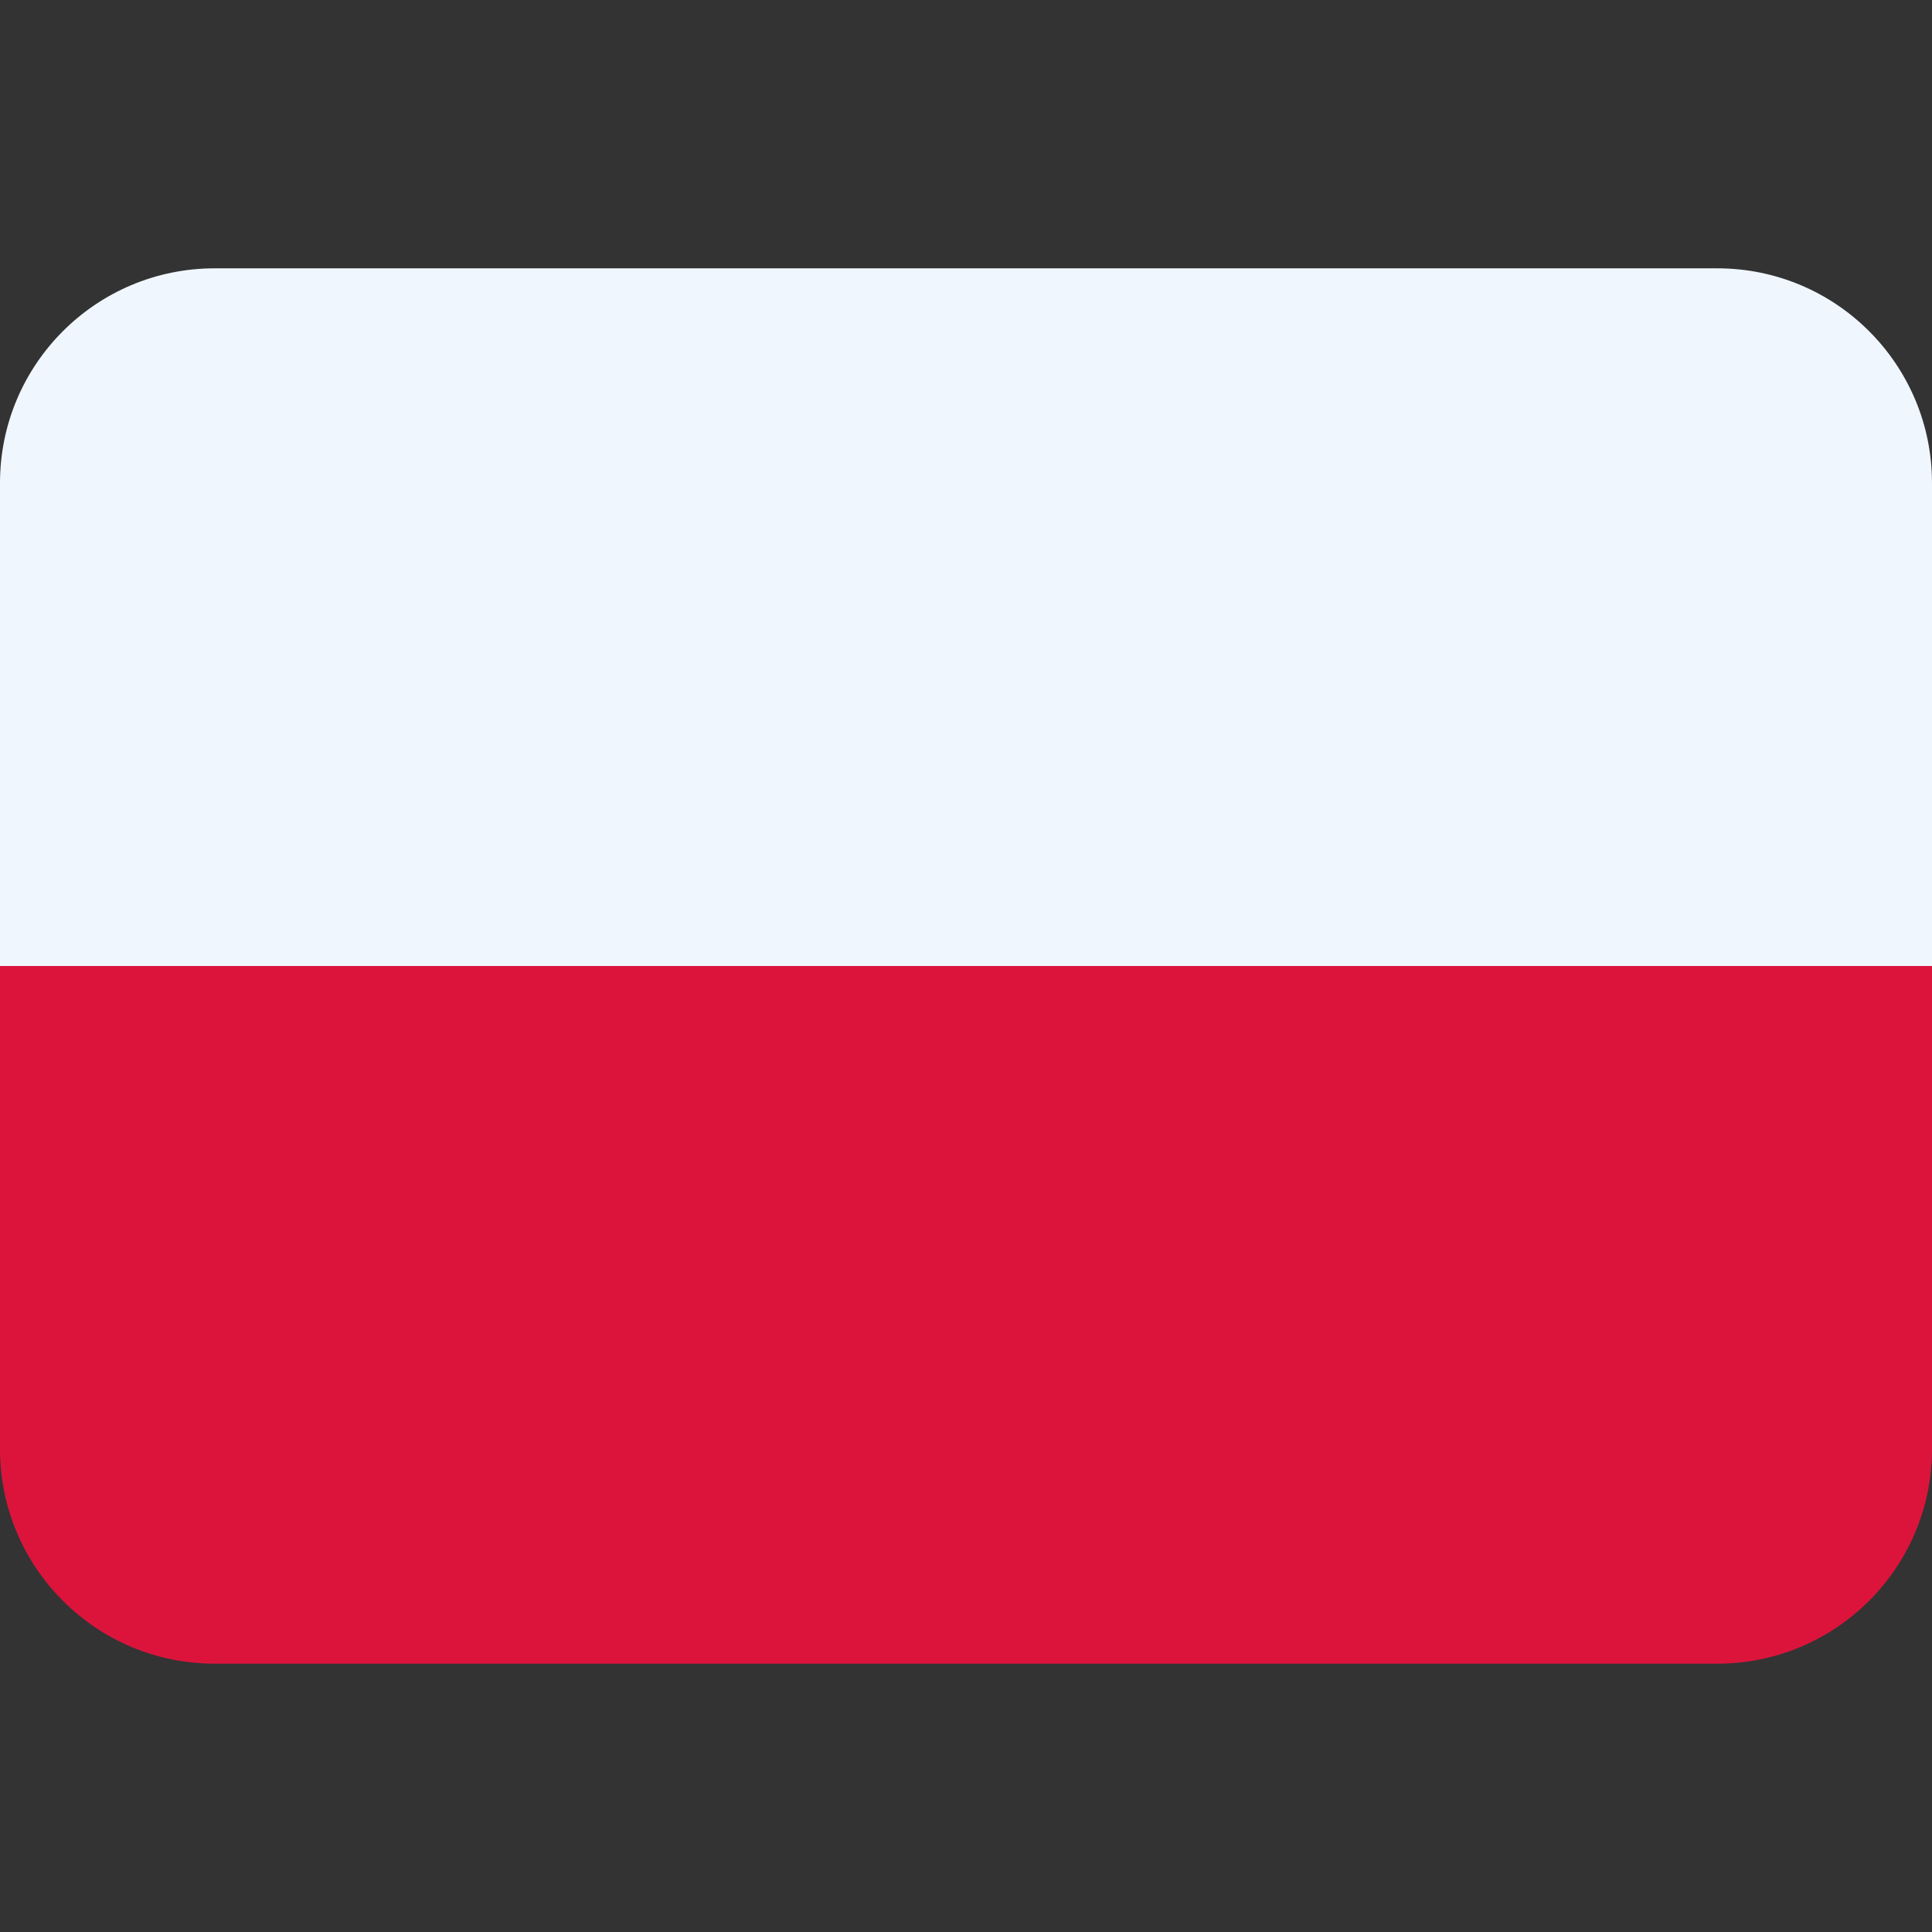 <svg width="36" height="36" viewBox="0 0 36 36" fill="none" xmlns="http://www.w3.org/2000/svg">
<rect x="0" y="0" width="36" height="36" fill="#333333" stroke="none"/>
<path d="M32 5H4C1.791 5 0 6.791 0 9V18H36V9C36 6.791 34.209 5 32 5Z" fill="#F0F6FD"/>
<path d="M0 27C0 29.209 1.791 31 4 31H32C34.209 31 36 29.209 36 27V18H0V27Z" fill="#DC143C"/>
</svg>
